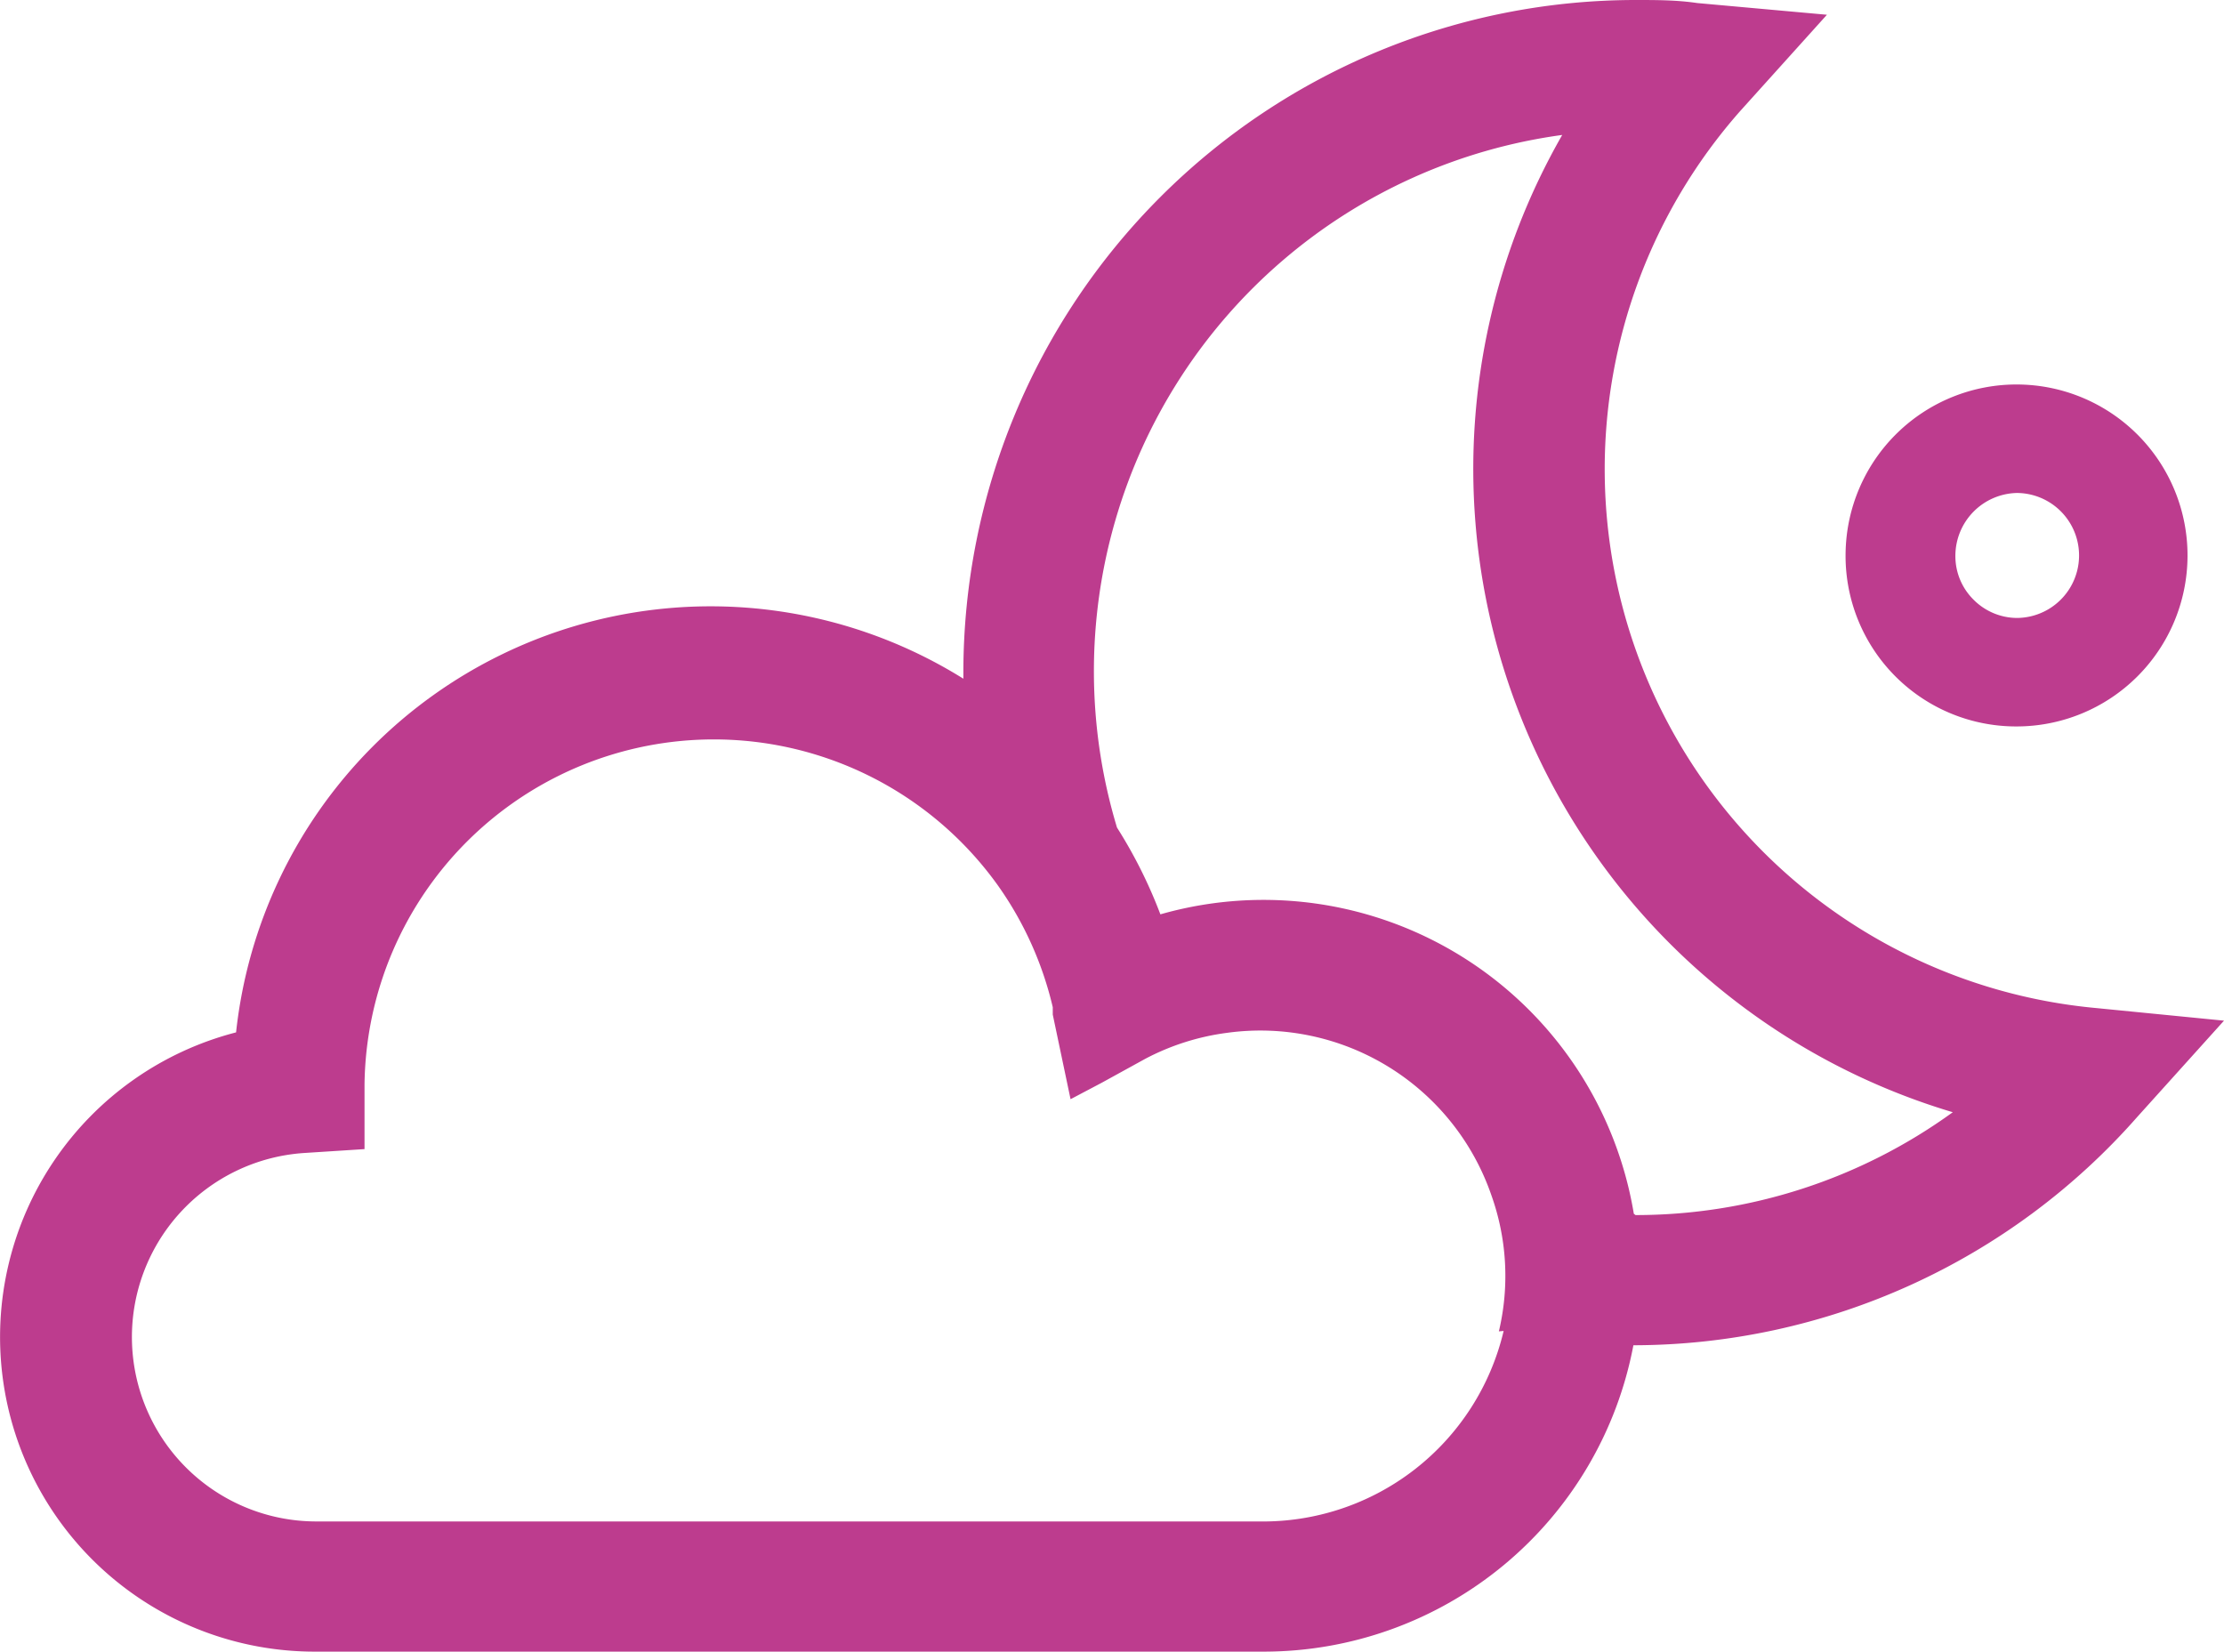 <svg xmlns="http://www.w3.org/2000/svg" viewBox="0 0 51.25 38.06">
  <defs>
    <style>
      .cls-1 {
        fill: #bd3c8e;
      }
    </style>
  </defs>
  <title>Asset 31</title>
  <g id="Layer_2" data-name="Layer 2">
    <g id="Layer_1-2" data-name="Layer 1">
      <g>
        <path class="cls-1" d="M48.31,23.23A12.47,12.47,0,0,1,40.1,2.56l2-2.22L39.11.07C38.64,0,38.17,0,37.69,0A15.5,15.5,0,0,0,22.2,15.49s0,.1,0,.15A11,11,0,0,0,5.44,23.79,7.25,7.25,0,0,0,7.26,38.06H29.13A8.67,8.67,0,0,0,37.64,31h0a15.49,15.49,0,0,0,11.61-5.26l2-2.22ZM34.65,30.67A5.7,5.7,0,0,1,29,35.06H7.26A4.25,4.25,0,0,1,7,26.57l1.4-.09V25A8.05,8.05,0,0,1,23,20.41a8,8,0,0,1,1.26,2.8c0,.06,0,.11,0,.17l.41,1.95.72-.38,1-.55a5.58,5.58,0,0,1,1.89-.6,5.63,5.63,0,0,1,6.09,3.75,5.53,5.53,0,0,1,.17,3.13Zm3-2.7h0a8.65,8.65,0,0,0-10.91-6.9,11,11,0,0,0-1-2A12.47,12.47,0,0,1,36,3.11,15.47,15.47,0,0,0,45,25.63,12.45,12.45,0,0,1,37.69,28Z"/>
        <path class="cls-1" d="M46.47,16.74h0a3.94,3.94,0,1,0-3.94-4,3.93,3.93,0,0,0,3.93,4Zm0-5.38a1.44,1.44,0,0,1,0,2.88h0a1.42,1.42,0,0,1-1-.43,1.41,1.41,0,0,1-.41-1A1.45,1.45,0,0,1,46.48,11.36Z"/>
      </g>
    </g>
  </g>
</svg>
